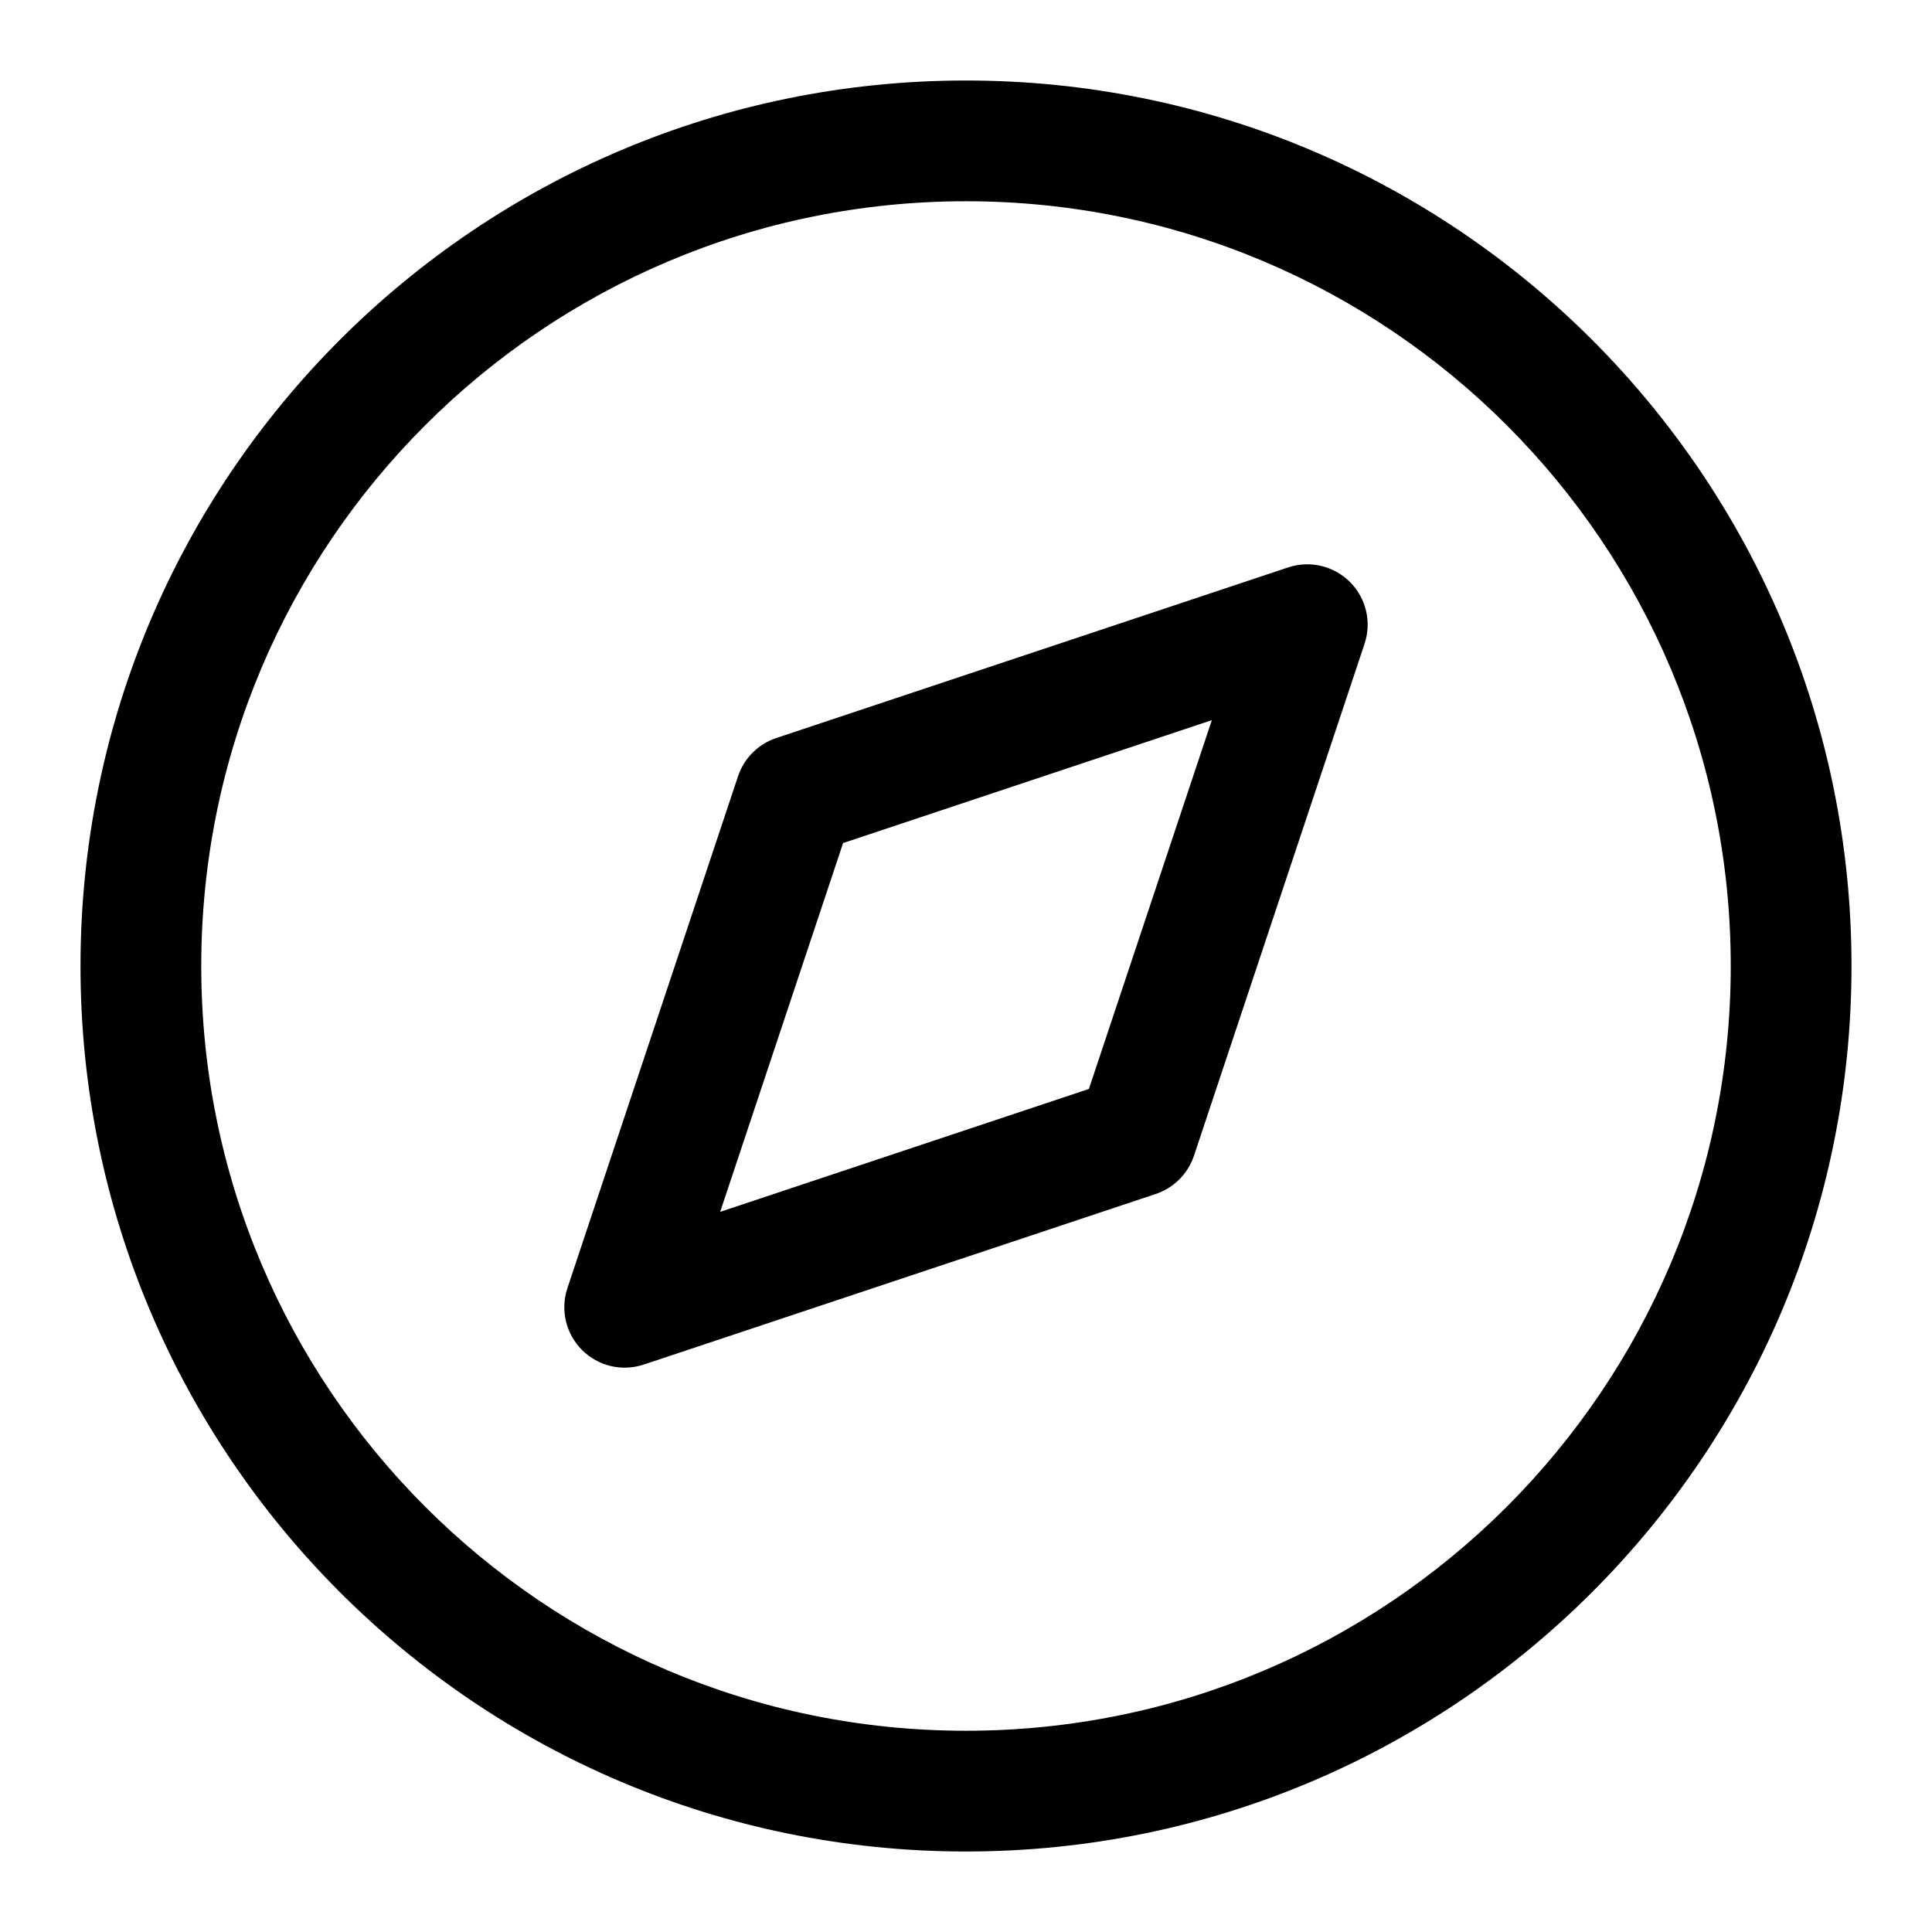 <svg viewBox="0 0 24 24" width="24" height="24" fill="currentColor" xmlns="http://www.w3.org/2000/svg">
 <g transform="translate(1, 1)">
  <path d="M11 1.5C5.753 1.5 1.5 5.753 1.5 11C1.5 16.247 5.753 20.5 11 20.5C16.247 20.5 20.5 16.247 20.5 11C20.5 5.753 16.247 1.5 11 1.5ZM0 11C0 4.925 4.925 0 11 0C17.075 0 22 4.925 22 11C22 17.075 17.075 22 11 22C4.925 22 0 17.075 0 11Z" fill-rule="EVENODD"></path>
  <path d="M15.77 6.23C15.971 6.431 16.041 6.728 15.951 6.997L13.832 13.357C13.757 13.581 13.581 13.757 13.357 13.832L6.997 15.951C6.728 16.041 6.431 15.971 6.23 15.77C6.029 15.569 5.959 15.272 6.048 15.003L8.168 8.643C8.243 8.419 8.419 8.243 8.643 8.168L15.003 6.048C15.272 5.959 15.569 6.029 15.77 6.23ZM9.473 9.473L7.946 14.054L12.527 12.527L14.054 7.946L9.473 9.473Z" fill-rule="EVENODD"></path>
 </g>
</svg>